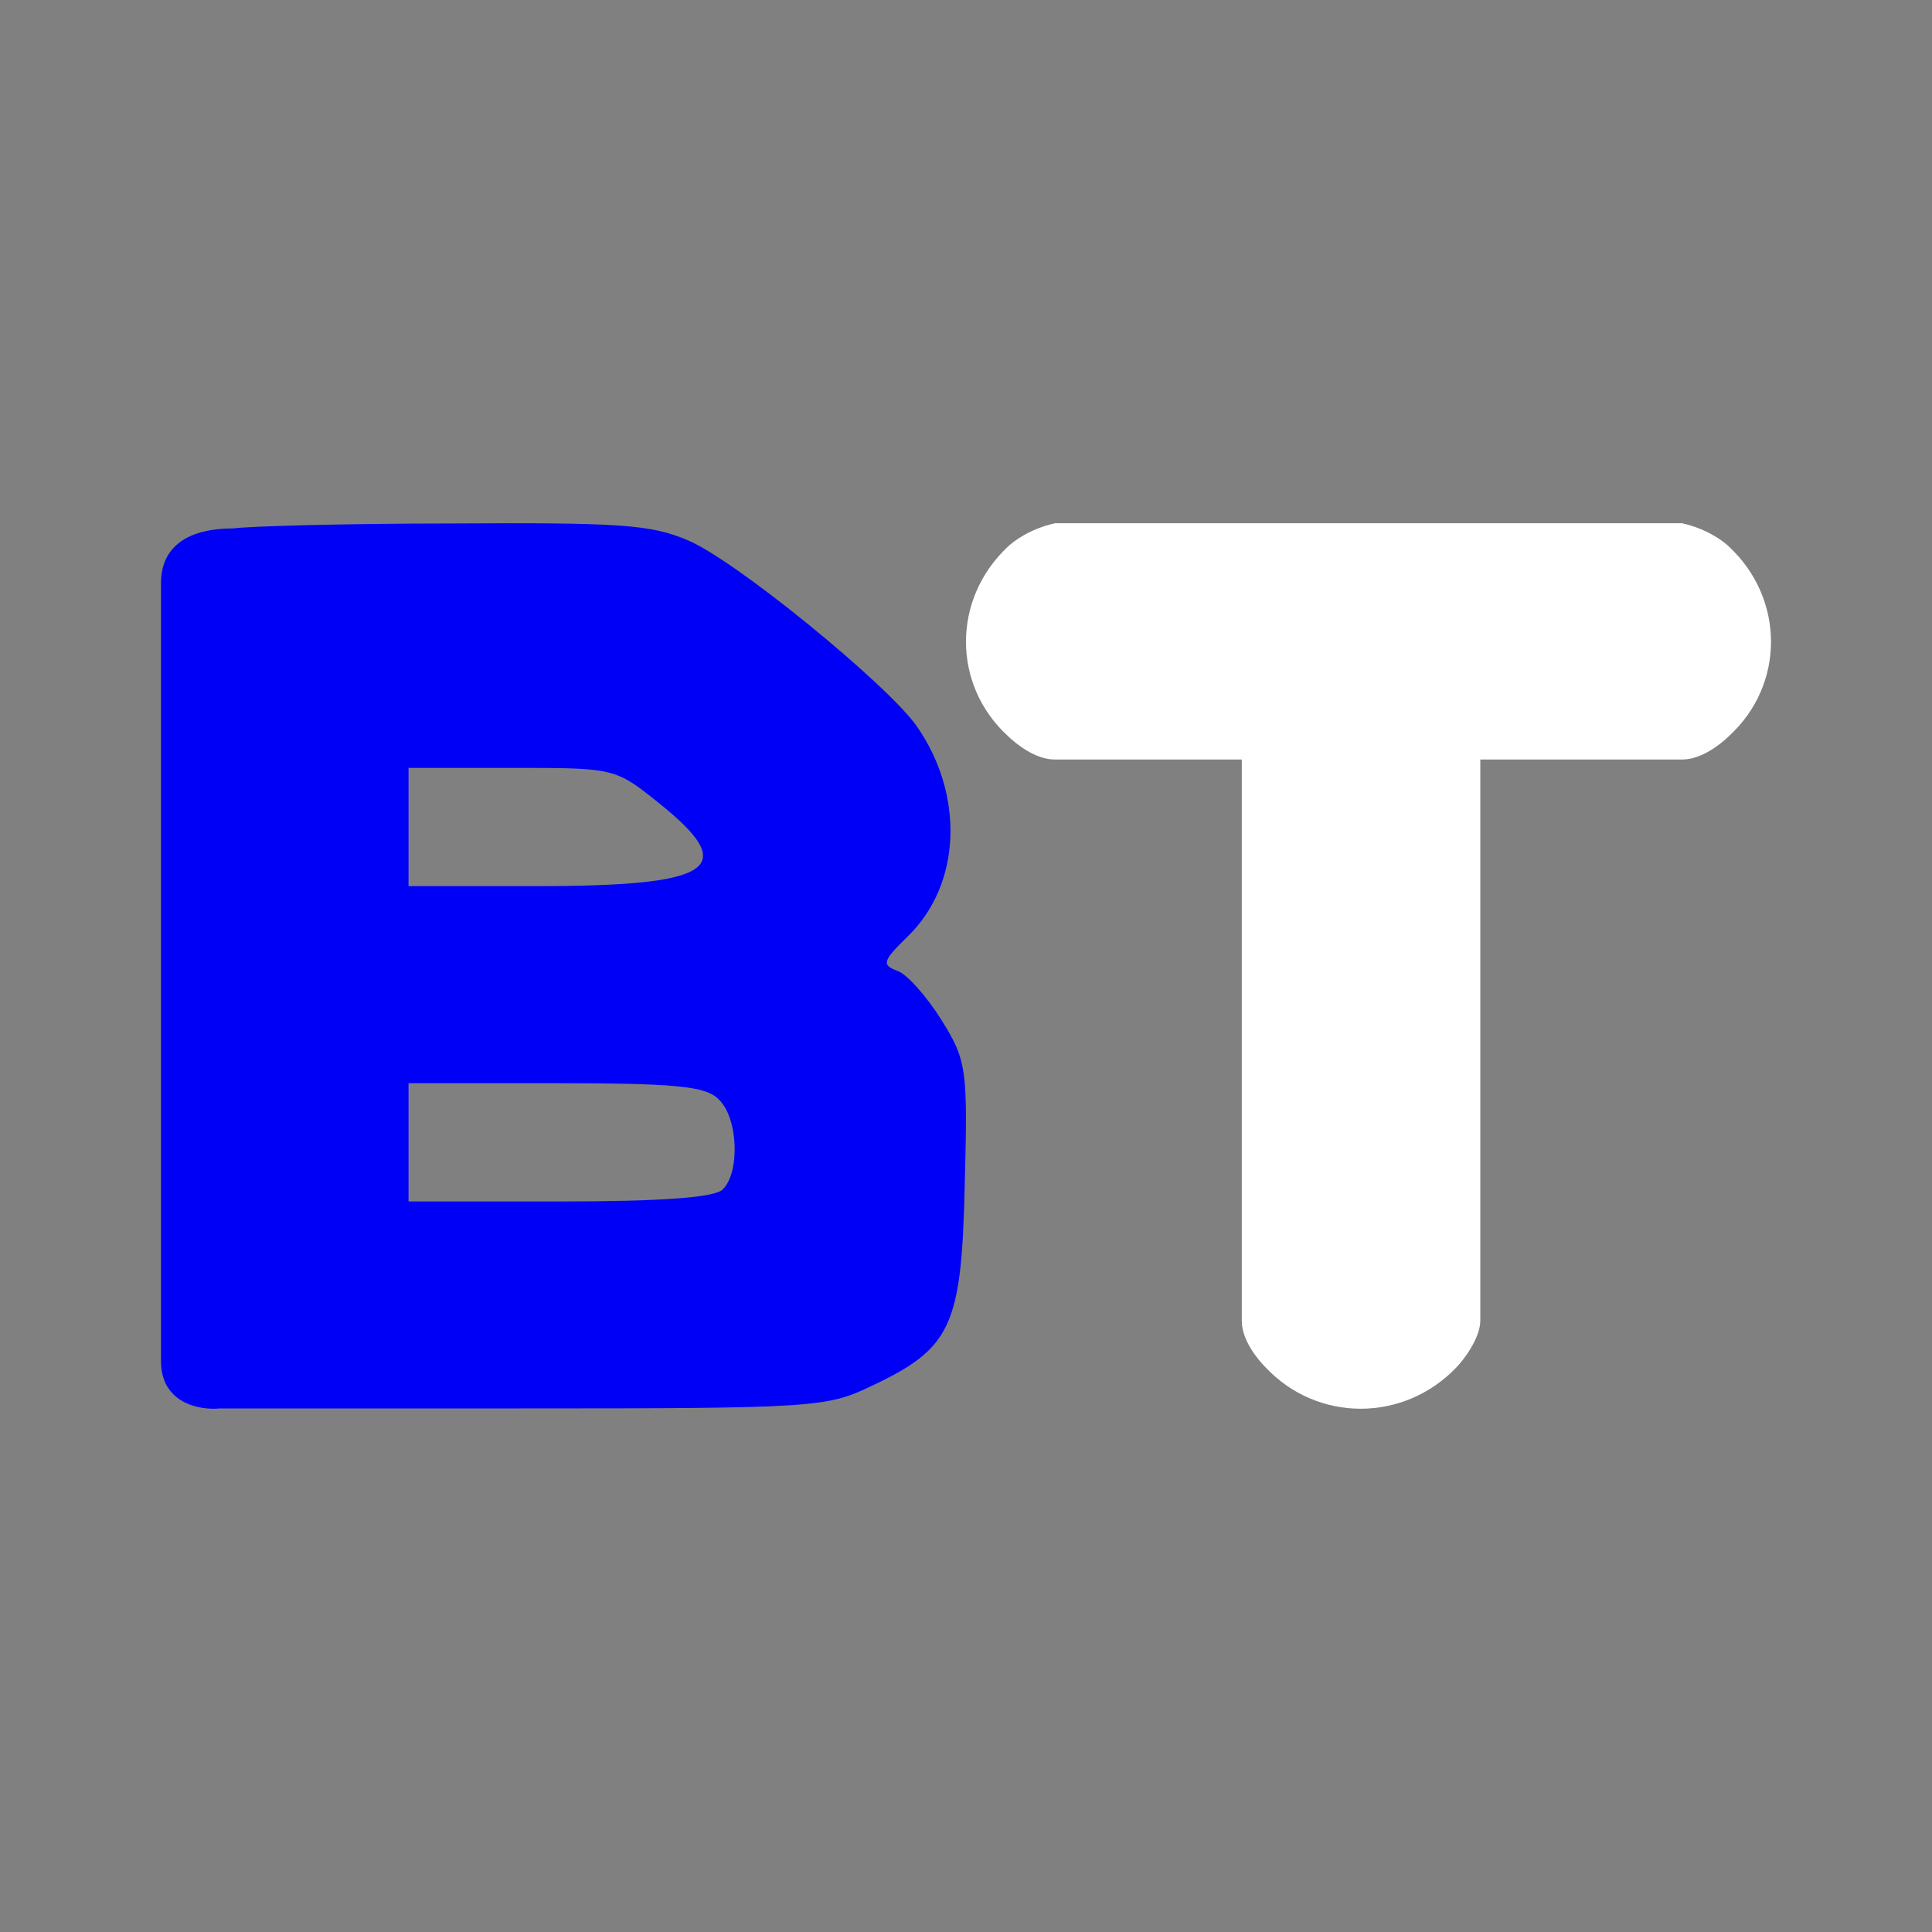 <svg xmlns="http://www.w3.org/2000/svg" width="24" height="24" viewBox="0 0 24 24" fill="none"><rect x="0" y="0" width="24" height="24" fill="#808080" stroke="none"/><rect width="24" height="24" fill="none"/>
<path fill-rule="evenodd" clip-rule="evenodd" d="M2 7.237V16.908C2 17.439 2.489 17.521 2.733 17.496H6.488C10.139 17.496 10.27 17.484 10.833 17.214C11.814 16.749 11.945 16.48 11.984 14.729C12.023 13.285 12.01 13.174 11.696 12.672C11.513 12.379 11.264 12.097 11.147 12.06C10.95 11.987 10.963 11.938 11.277 11.632C11.945 10.983 11.984 9.869 11.382 9.012C11.003 8.486 9.132 6.956 8.543 6.711C8.085 6.515 7.692 6.49 5.598 6.503C4.264 6.503 3.047 6.539 2.903 6.564C2.173 6.564 2 6.925 2 7.237ZM6.658 11.008C8.87 11.008 9.197 10.787 8.189 9.979C7.64 9.539 7.64 9.539 6.357 9.539H5.075V11.008H6.658ZM8.975 14.778C9.197 14.57 9.171 13.872 8.922 13.652C8.765 13.493 8.386 13.456 6.894 13.456H5.075V14.925H6.946C8.229 14.925 8.87 14.876 8.975 14.778Z" fill="#0000F7"/>
<path d="M18.092 16.986C17.438 17.671 16.364 17.671 15.722 16.986C15.621 16.885 15.423 16.644 15.426 16.405V9.435L13.105 9.435C12.864 9.437 12.621 9.241 12.518 9.141C11.827 8.506 11.827 7.442 12.518 6.793C12.59 6.724 12.79 6.571 13.105 6.5H20.895C21.21 6.571 21.41 6.724 21.481 6.793C22.173 7.442 22.173 8.506 21.481 9.141C21.379 9.241 21.136 9.437 20.895 9.435L18.389 9.435L18.389 16.405C18.389 16.635 18.159 16.919 18.092 16.986Z" fill="white"/>
</svg>
